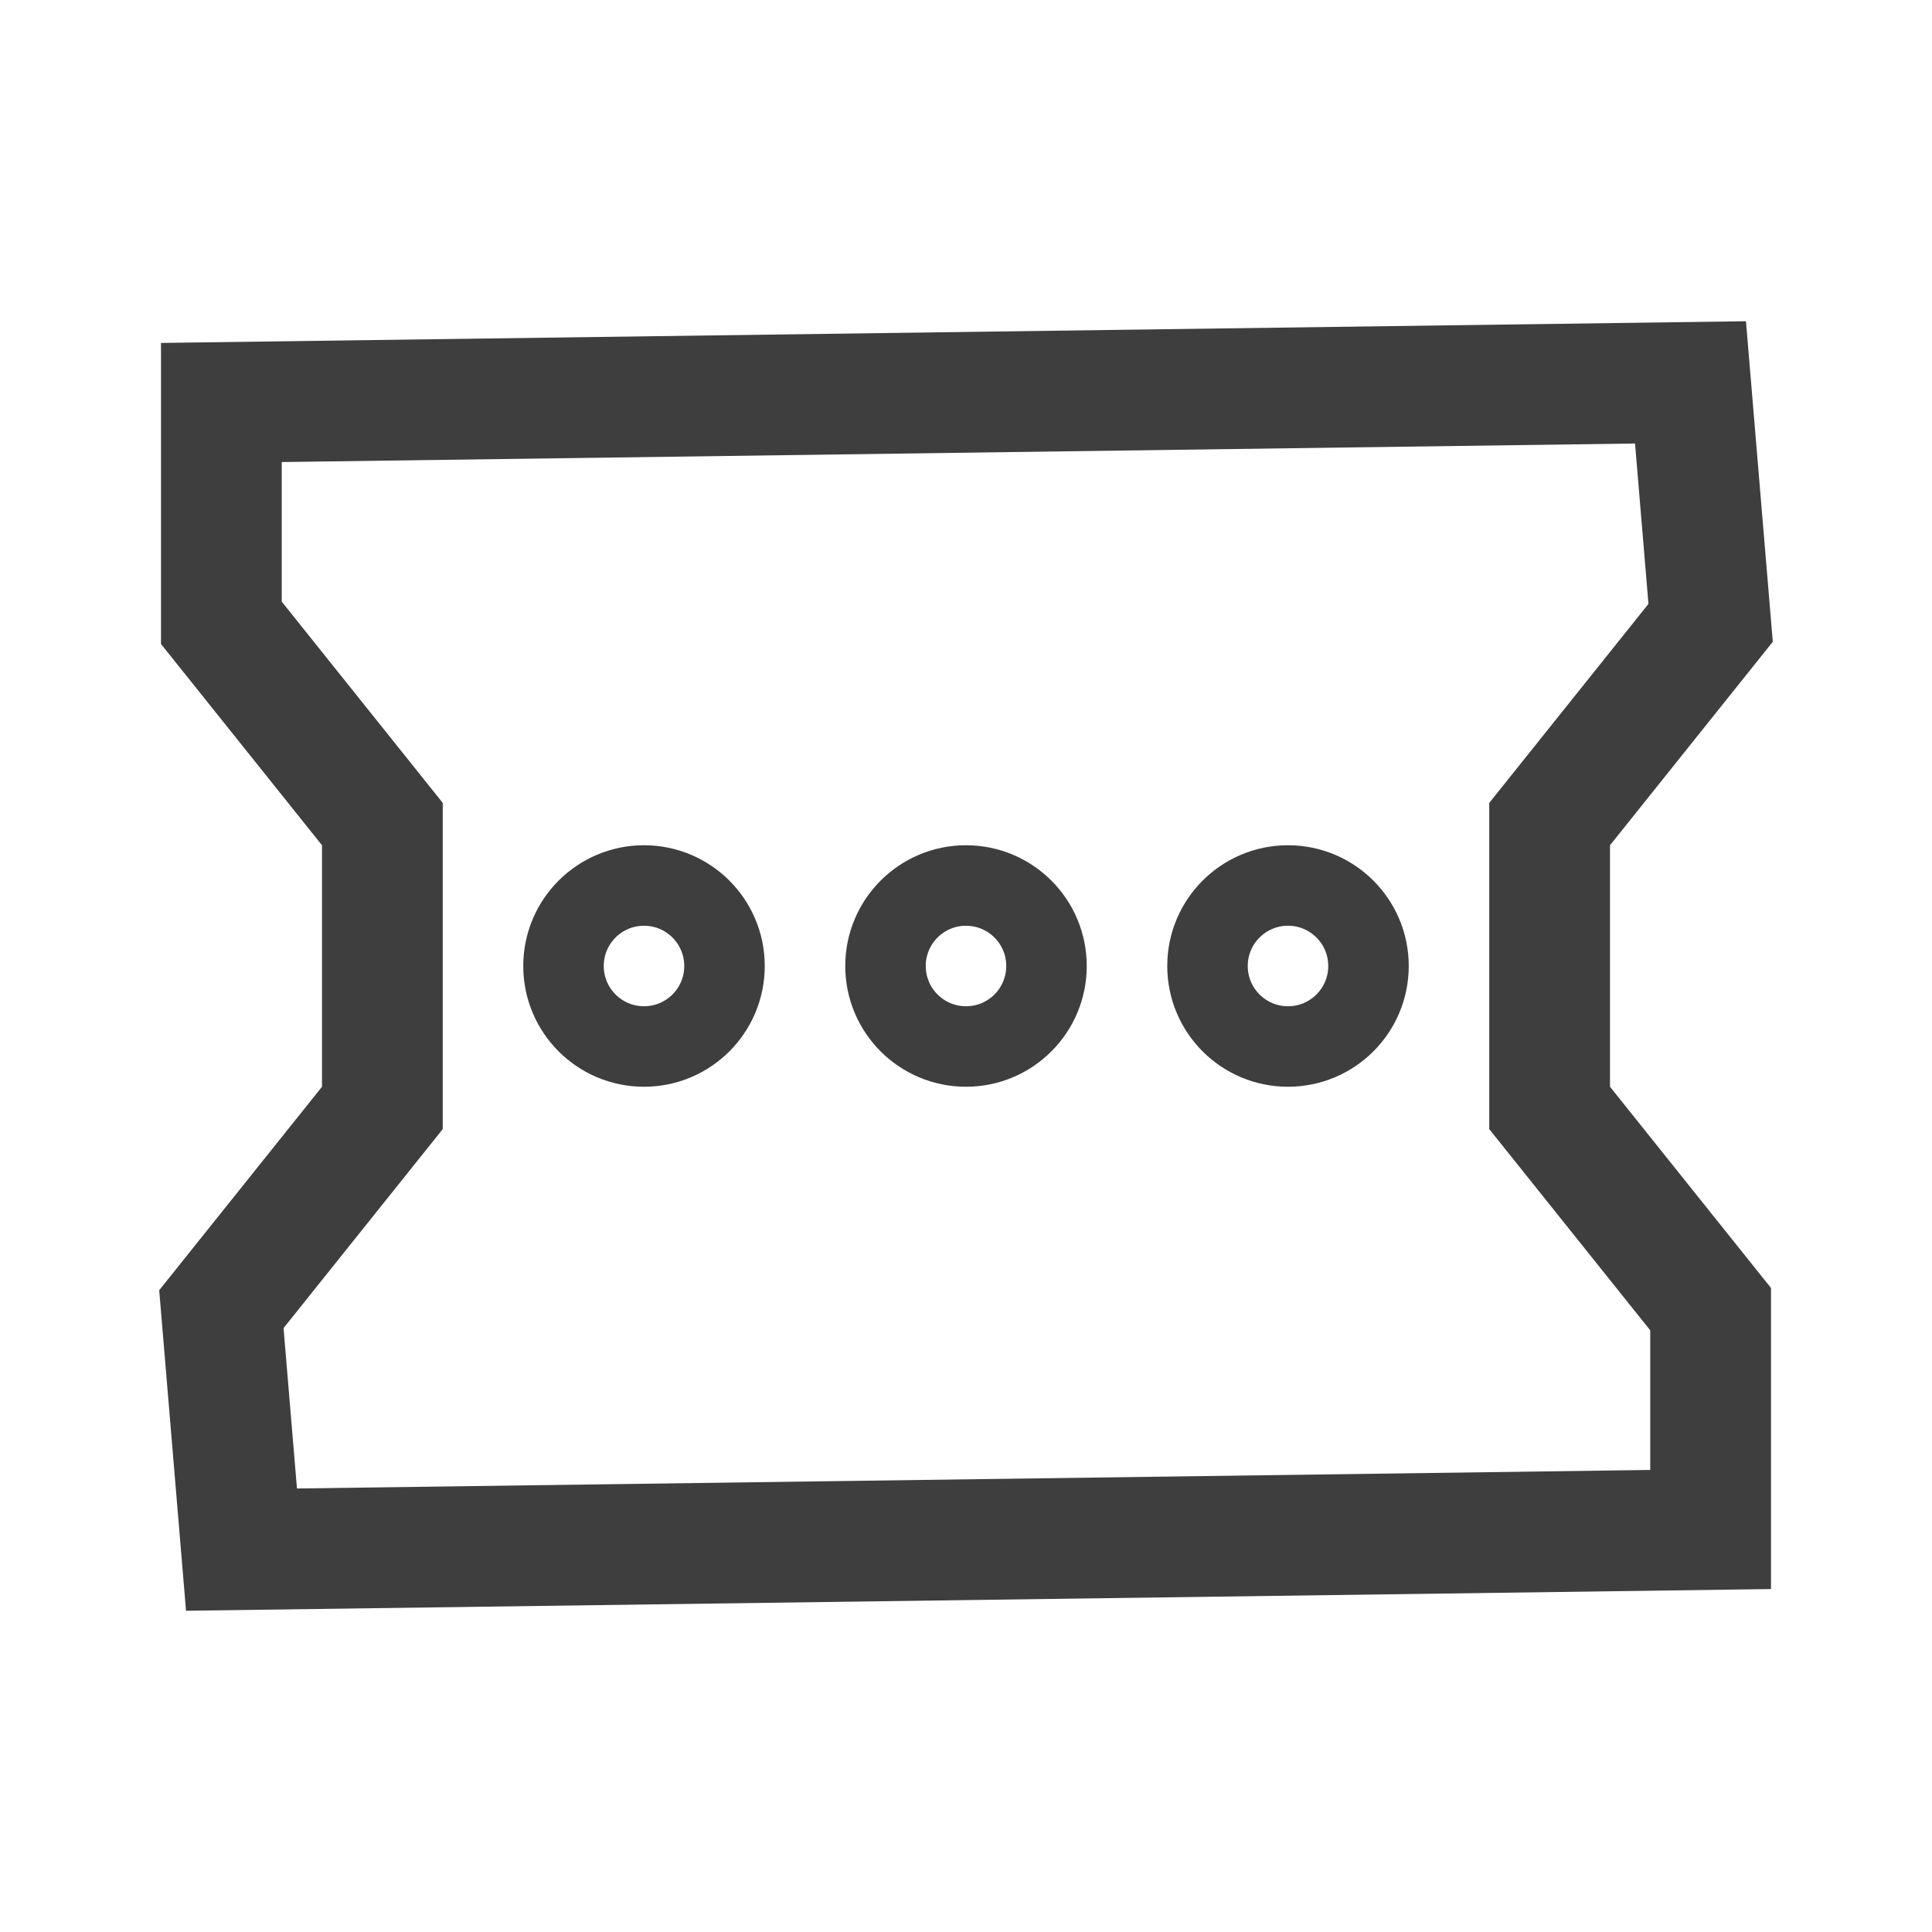 <?xml version="1.0" encoding="UTF-8"?>
<svg width="24px" height="24px" viewBox="0 0 24 24" version="1.1" xmlns="http://www.w3.org/2000/svg" xmlns:xlink="http://www.w3.org/1999/xlink">
    <title>24*24</title>
    <g id="icon" stroke="none" stroke-width="1" fill="none" fill-rule="evenodd">
        <g id="24*24" stroke="#3e3e3e">
            <path d="M21,4.75 L21.25,7.737 L19.25,10.237 L19.25,13.763 L21.25,16.263 L21.25,19 L3,19.25 L2.75,16.263 L4.75,13.763 L4.75,10.237 L2.75,7.737 L2.75,5 L21,4.75 Z" id="矩形" stroke-width="1.5"></path>
            <circle id="椭圆形" cx="8" cy="12" r="1"></circle>
            <circle id="椭圆形备份-2" cx="16" cy="12" r="1"></circle>
            <circle id="椭圆形备份-3" cx="12" cy="12" r="1"></circle>
        </g>
    </g>
</svg>